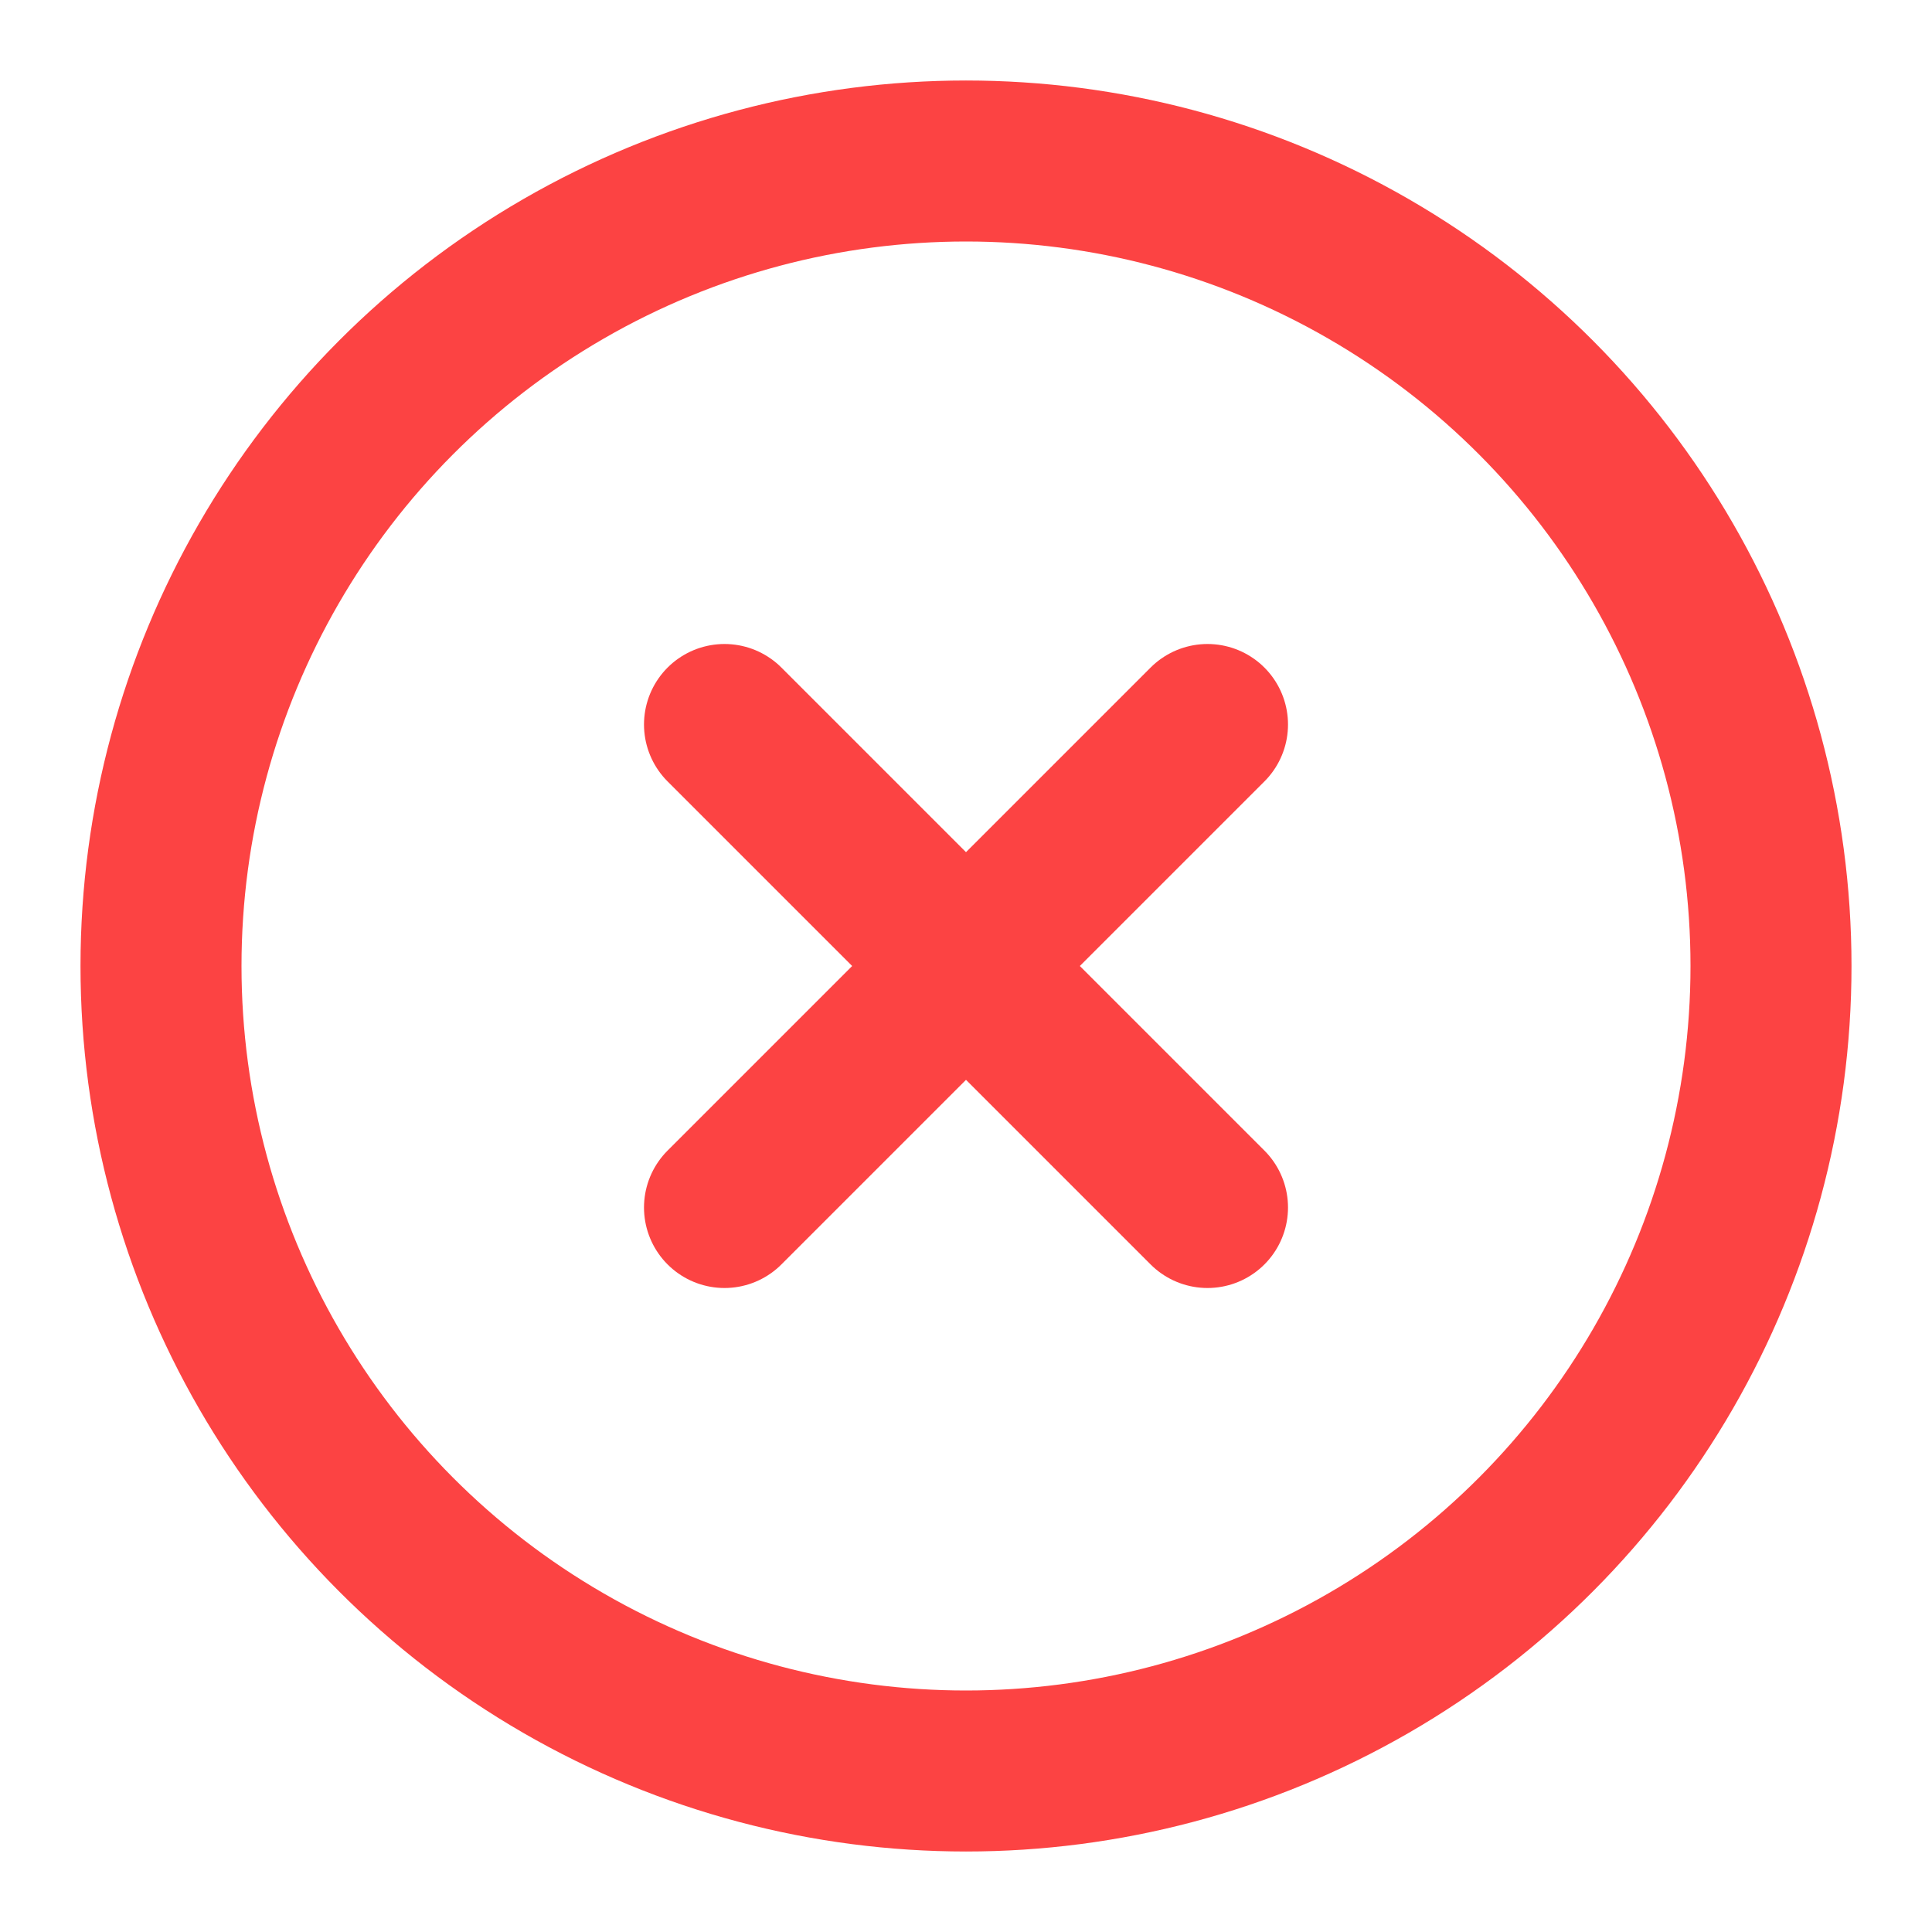 <svg xmlns="http://www.w3.org/2000/svg" width="36" height="36" viewBox="0 0 24 24" fill="none" stroke="#FC4343" stroke-width="2" stroke-linecap="round" stroke-linejoin="round" class="ai ai-CircleX"><path d="M15 15L9 9m6 0l-6 6"/><circle cx="12" cy="12" r="10"/></svg>
